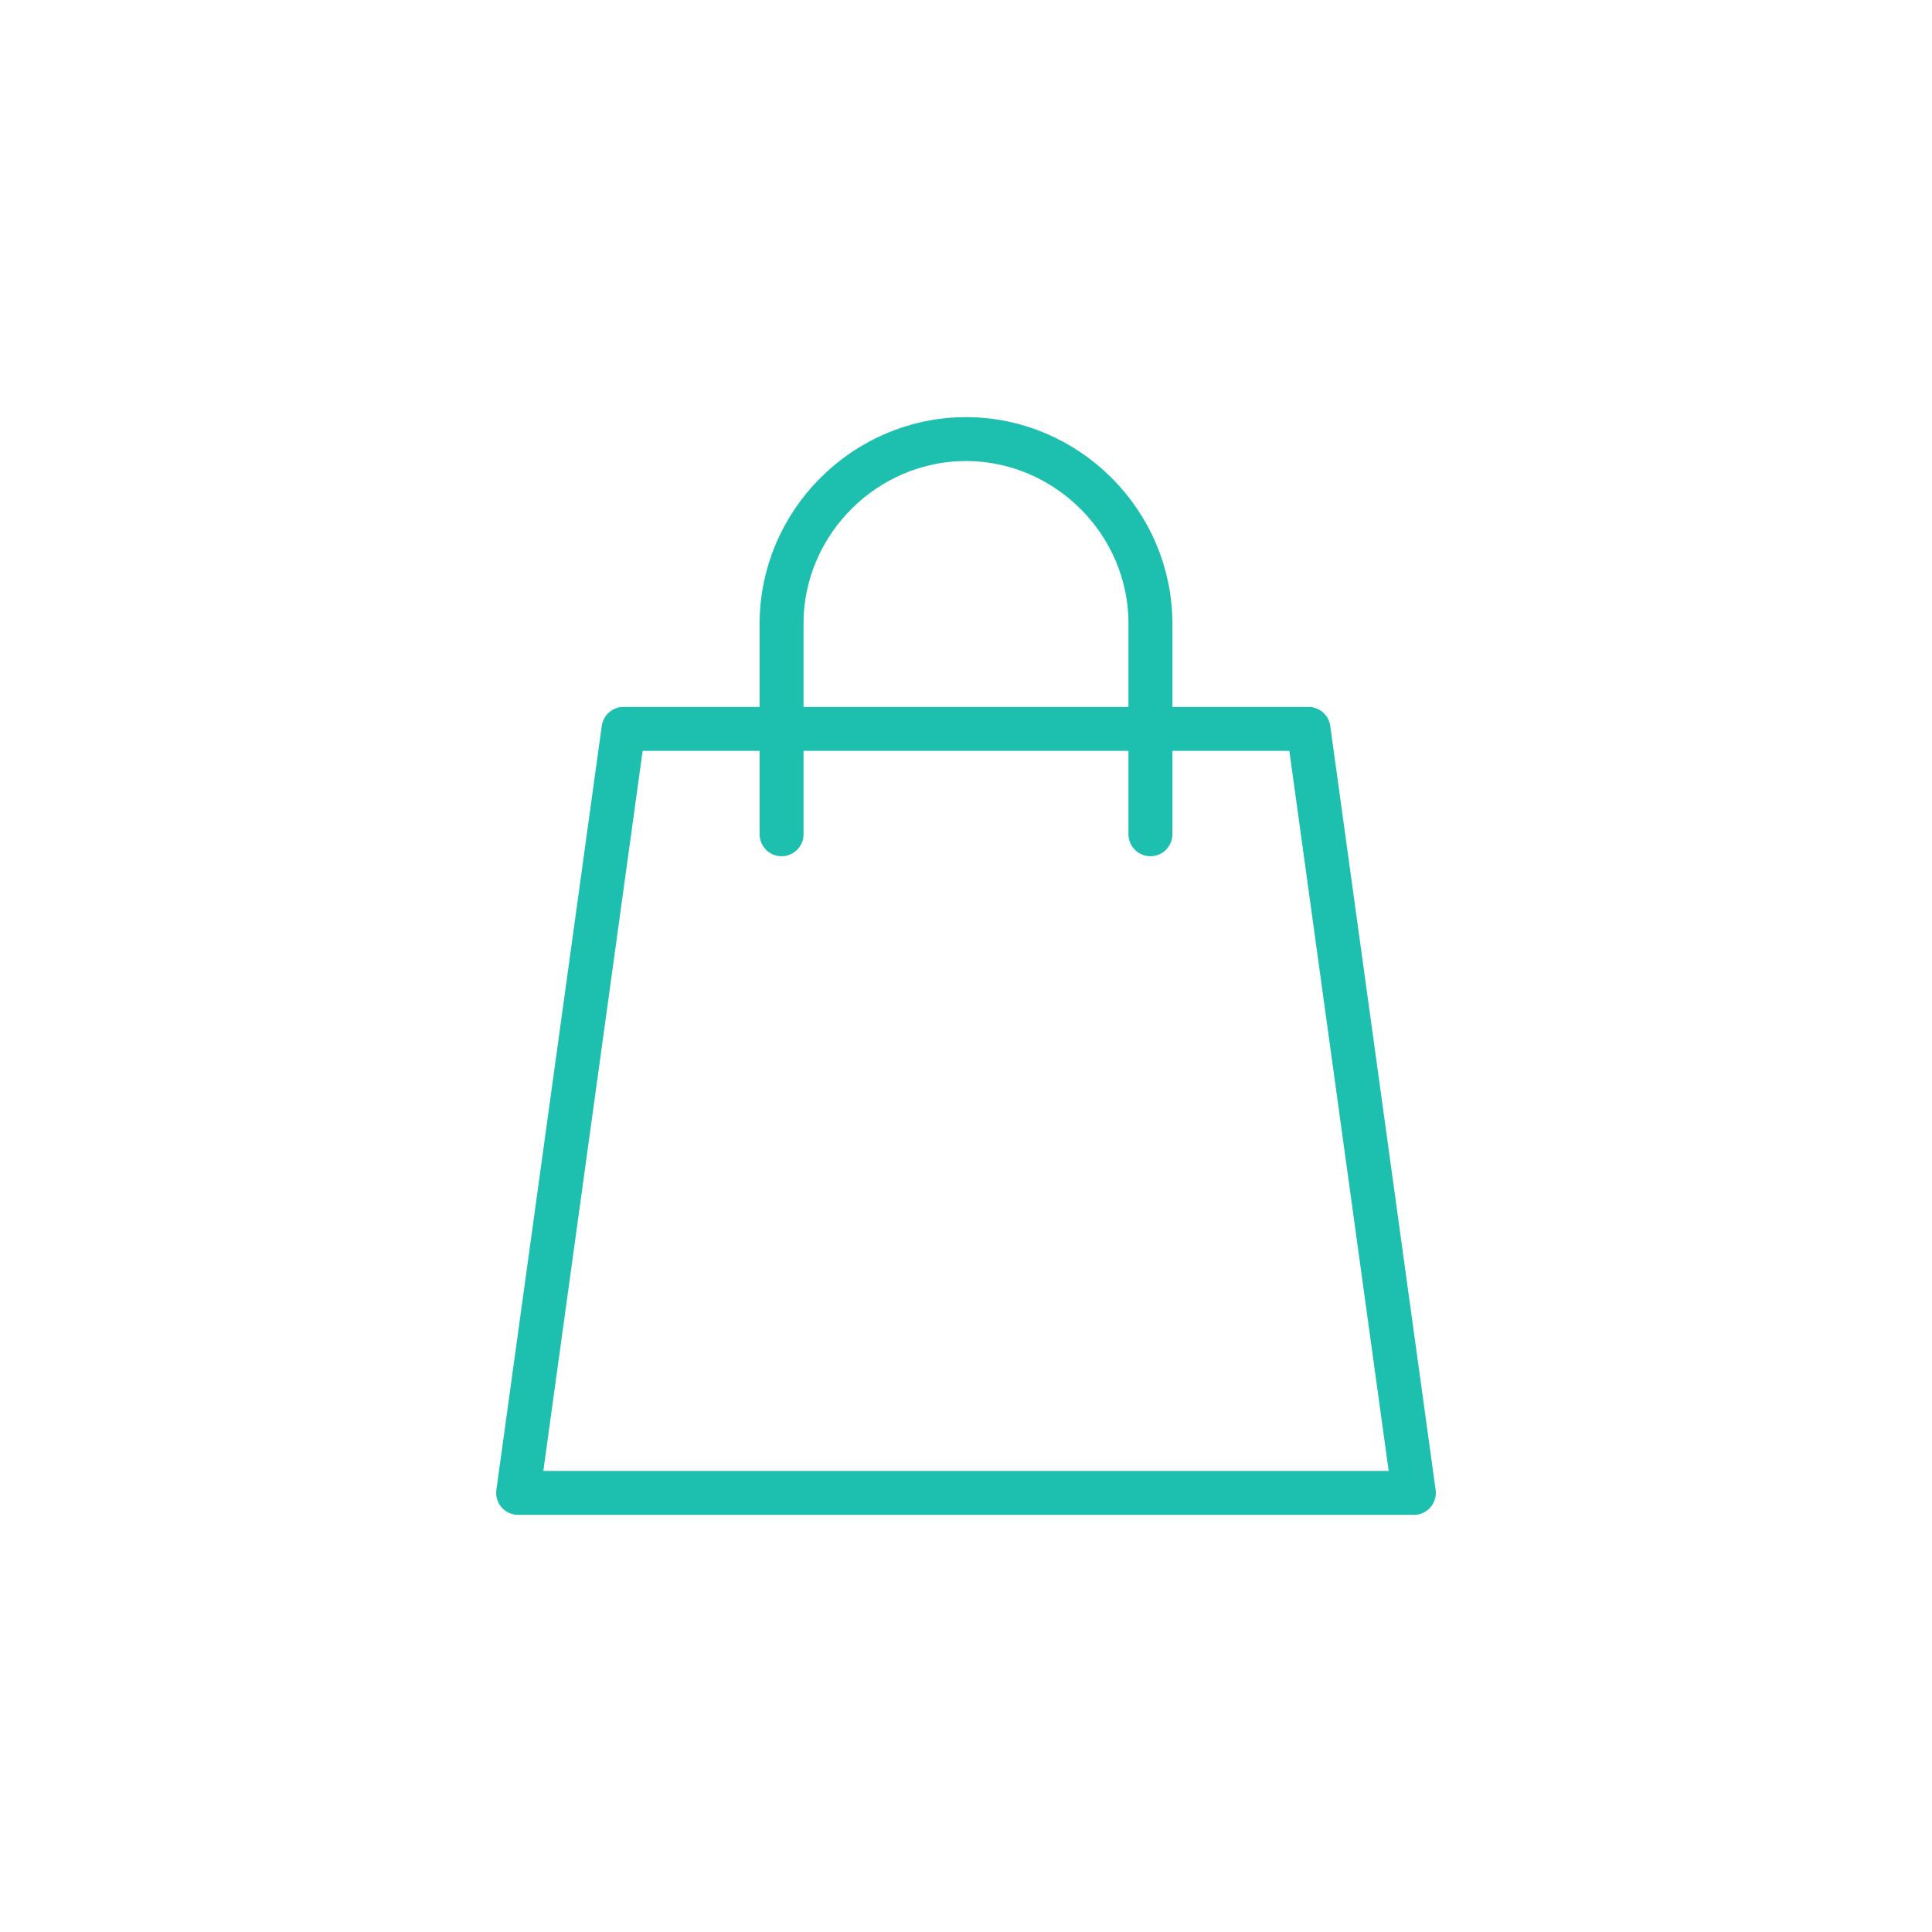 <?xml version="1.0" encoding="utf-8"?>
<!-- Generator: Adobe Illustrator 23.0.1, SVG Export Plug-In . SVG Version: 6.00 Build 0)  -->
<svg version="1.1" id="圖層_1" xmlns="http://www.w3.org/2000/svg" xmlns:xlink="http://www.w3.org/1999/xlink" x="0px" y="0px"
	 viewBox="0 0 44 44" style="enable-background:new 0 0 44 44;" xml:space="preserve">
<style type="text/css">
	.st0{fill:none;stroke:#1DBFAF;stroke-linecap:round;stroke-linejoin:round;stroke-miterlimit:10;}
</style>
<g>
	<polygon class="st0" points="32.2,34 11.8,34 14.2,16.6 29.8,16.6 	"/>
	<path class="st0" d="M17.8,19v-4.8c0-2.3,1.9-4.2,4.2-4.2s4.2,1.9,4.2,4.2V19"/>
</g>
</svg>
